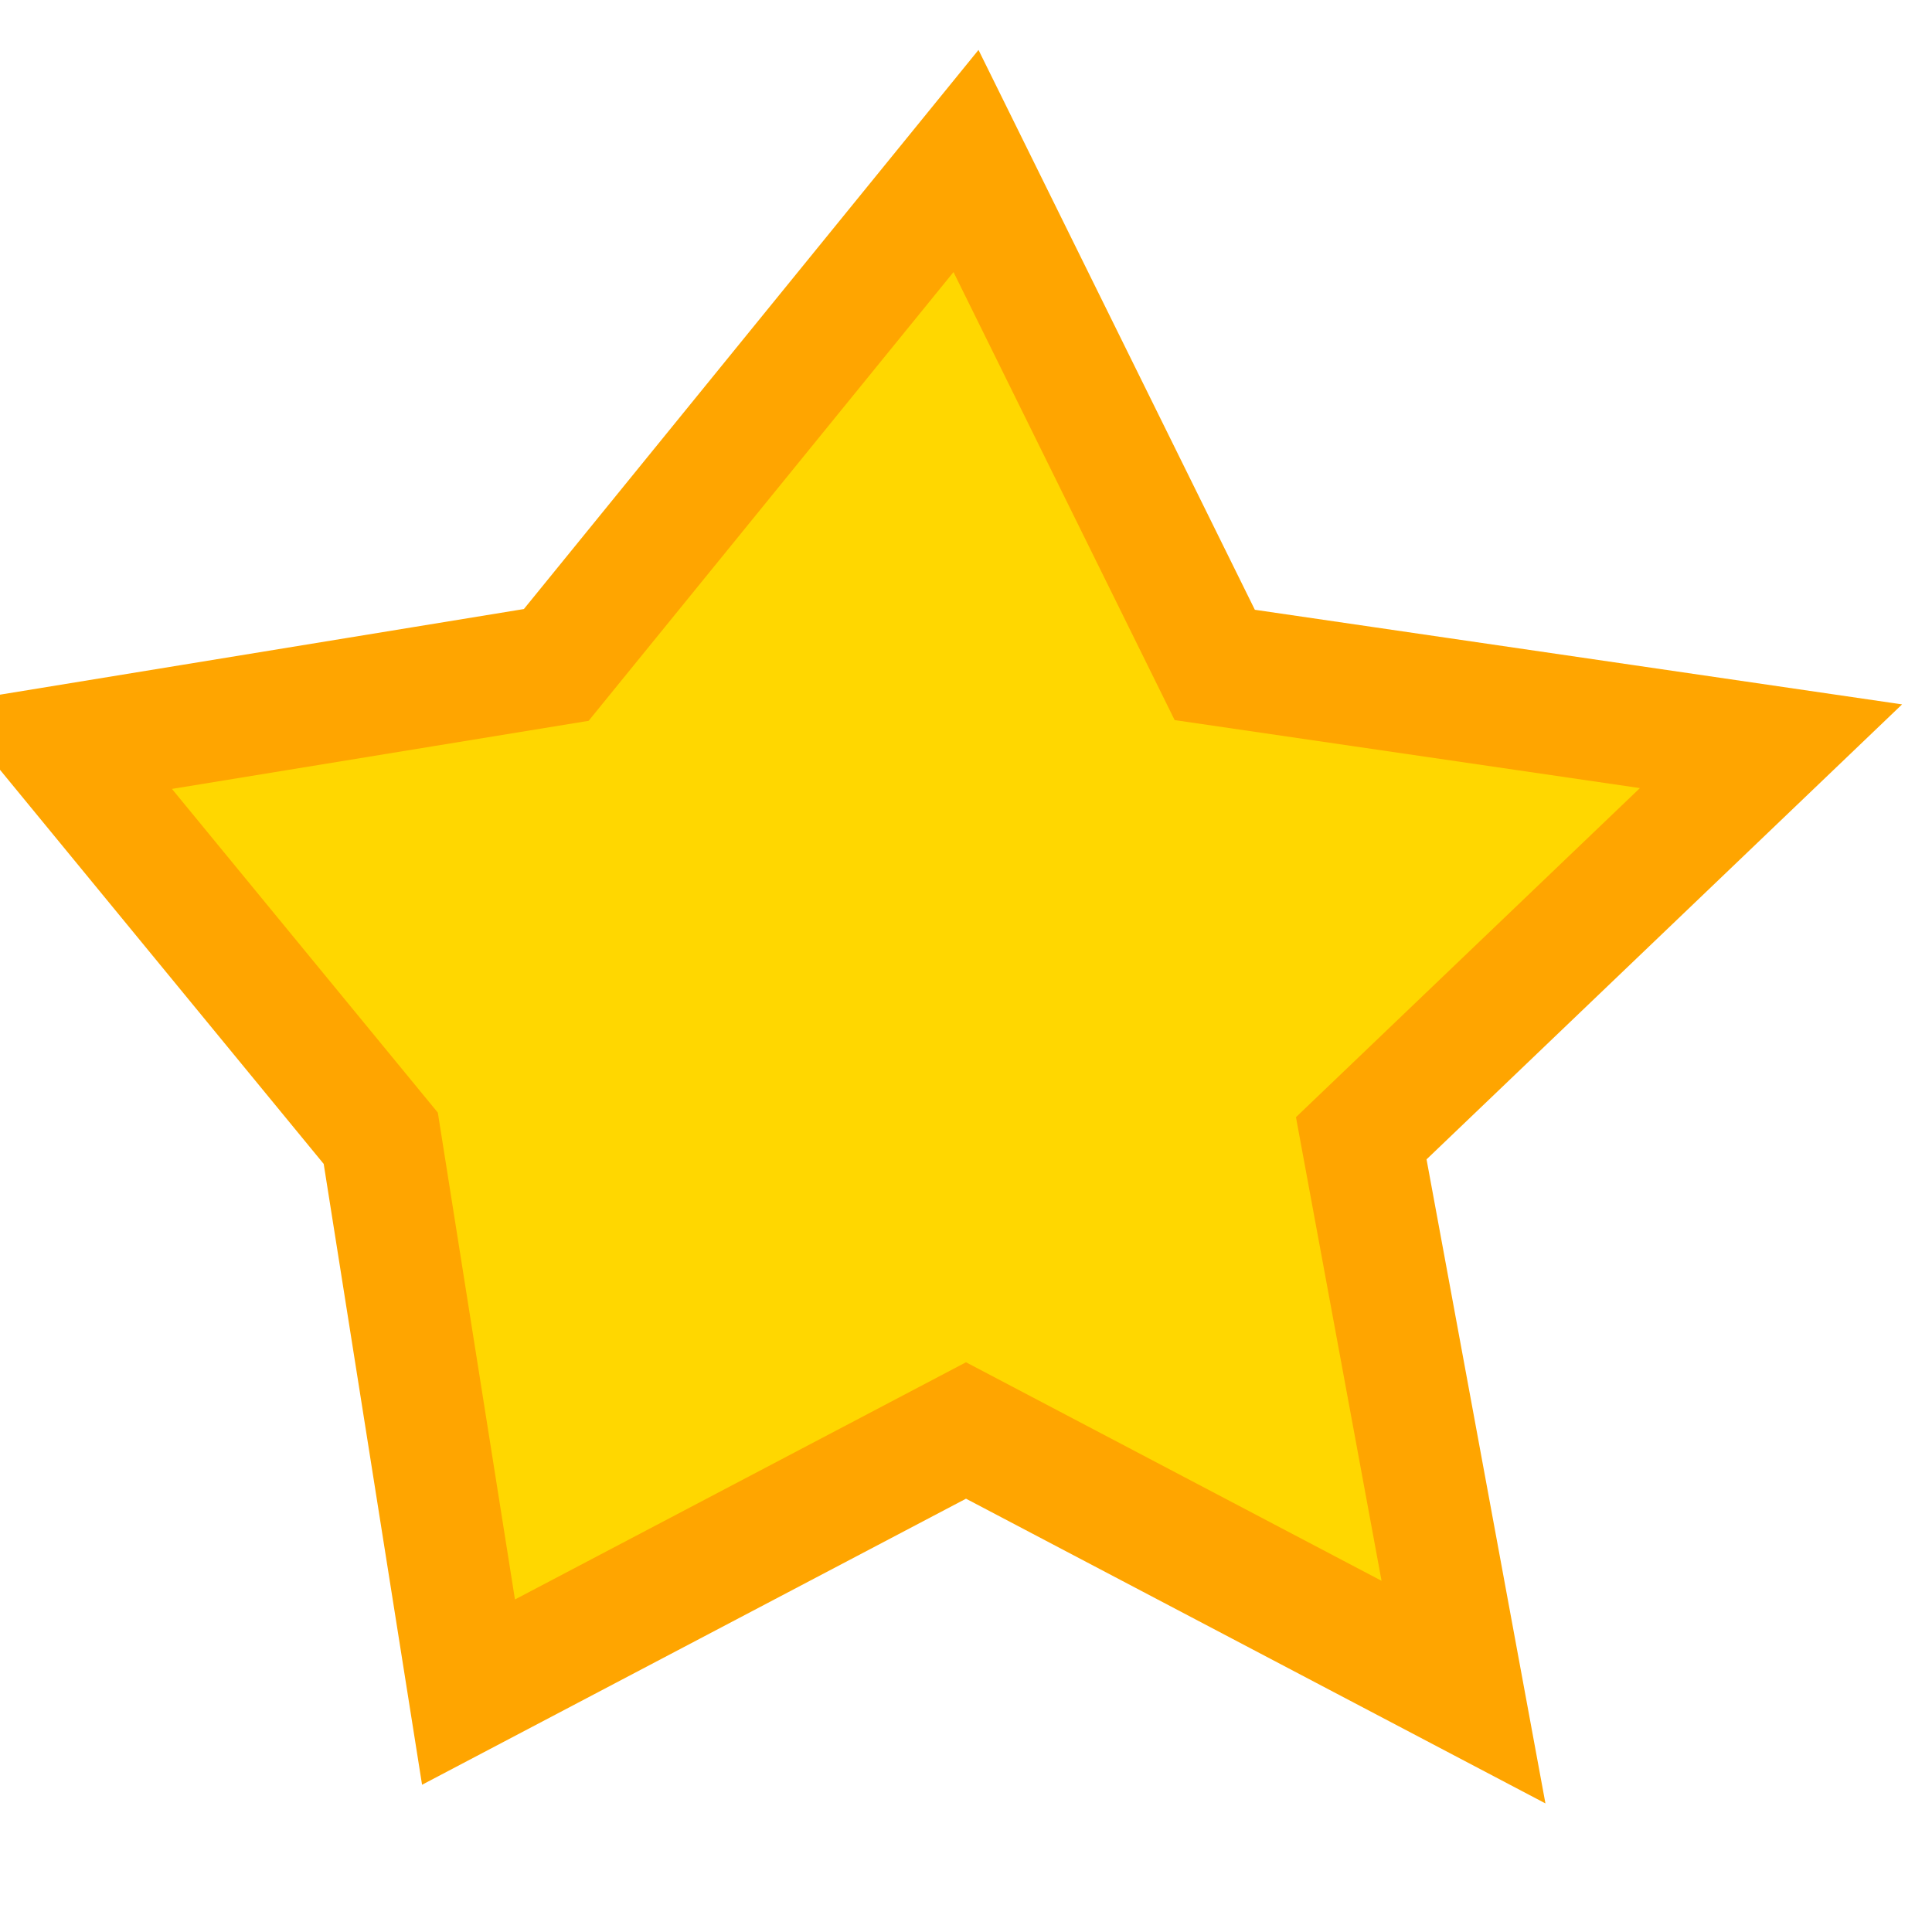<svg xmlns="http://www.w3.org/2000/svg" viewBox="0 0 12 12" width="12" height="12">
  <path fill="gold" stroke="orange" stroke-width="0.75" 
        d="M6 1 L7.545 4.13 L11 4.635 L8.455 7.07 L9.09 10.51 L6 8.885 L2.91 10.51 L2.365 7.07 L0.365 4.635 L3.455 4.13 Z"/>
</svg>
